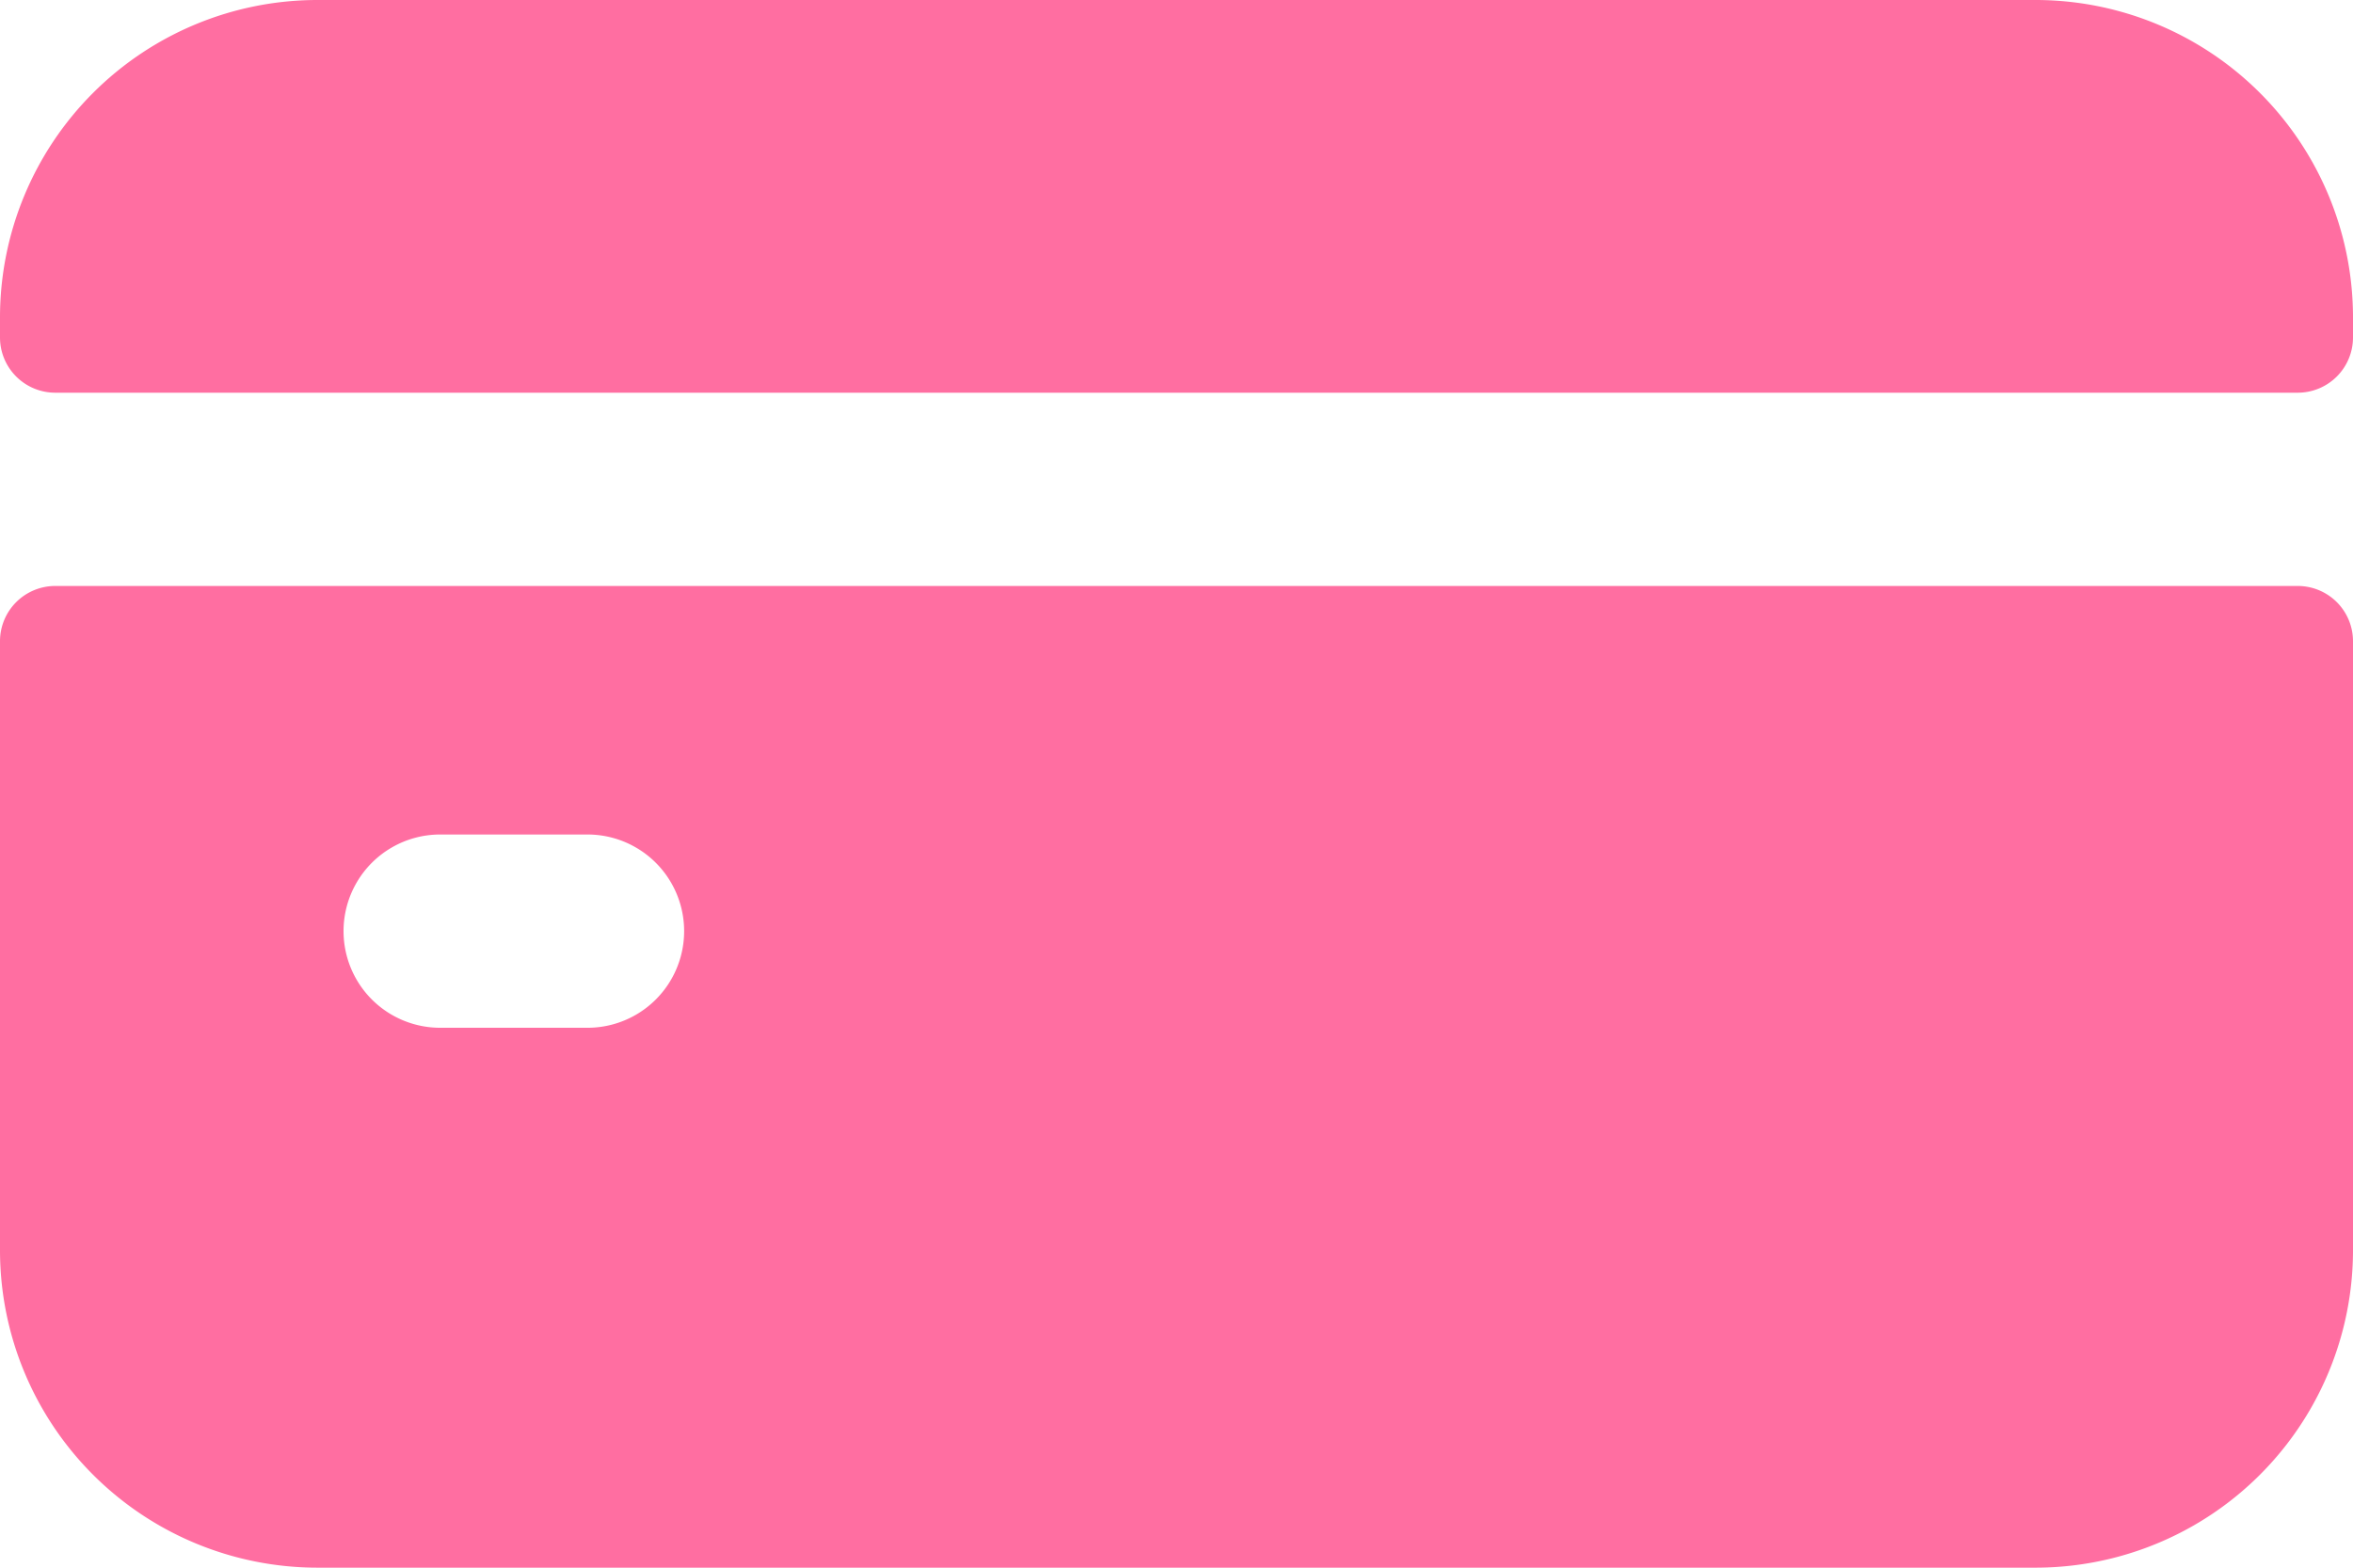 <svg id="credit-card" xmlns="http://www.w3.org/2000/svg" width="20.27" height="13.504" viewBox="0 0 20.27 13.504">
  <path id="Path_600" data-name="Path 600" d="M0,213.143v5.246a2.735,2.735,0,0,0,2.735,2.735h14.8a2.735,2.735,0,0,0,2.735-2.735v-5.246a.476.476,0,0,0-.476-.476H.476A.476.476,0,0,0,0,213.143Zm5.061,3.33H3.792a.832.832,0,1,1,0-1.665H5.061a.832.832,0,1,1,0,1.665Z" transform="translate(0 -207.619)" fill="#ff6ea1"/>
  <path id="Path_601" data-name="Path 601" d="M20.27,88.241v-.172a2.735,2.735,0,0,0-2.735-2.735H2.735A2.735,2.735,0,0,0,0,88.069v.172a.476.476,0,0,0,.476.476H19.794A.476.476,0,0,0,20.27,88.241Z" transform="translate(0 -85.334)" fill="#ff6ea1"/>
</svg>
